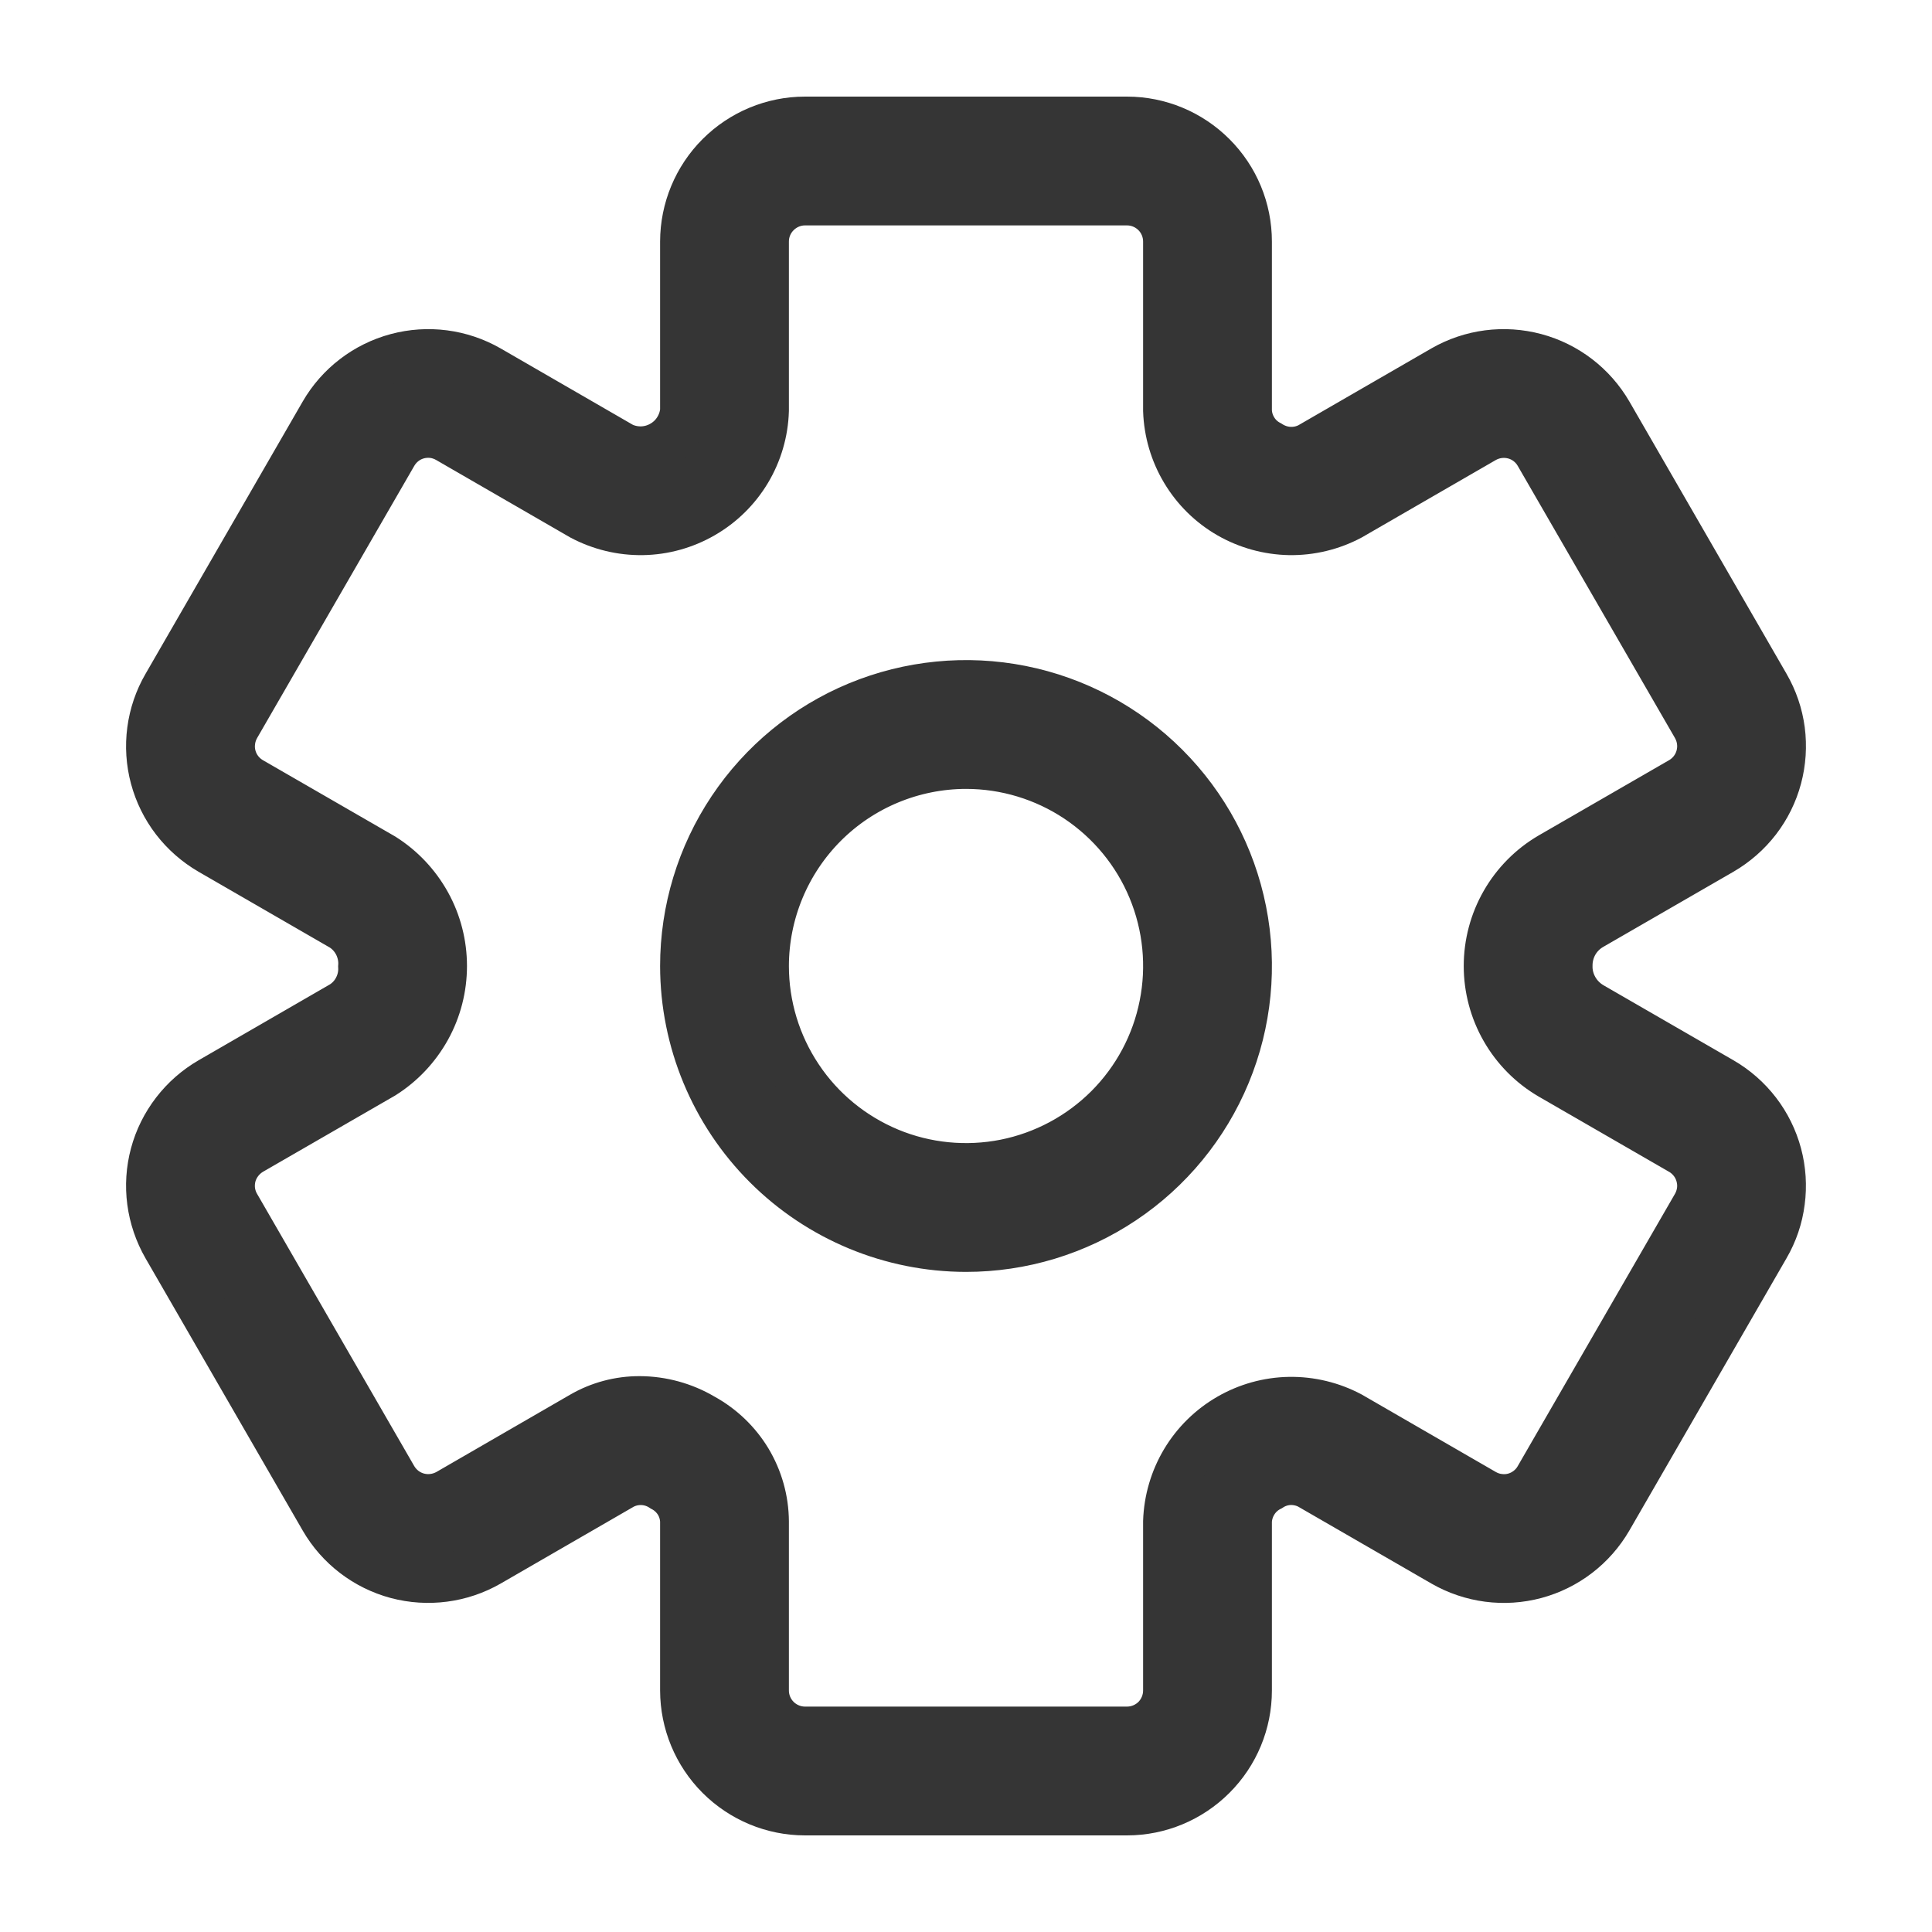 <svg width="24" height="24" viewBox="0 0 24 24" fill="none" xmlns="http://www.w3.org/2000/svg">
<mask id="path-1-outside-1_540_4000" maskUnits="userSpaceOnUse" x="0.866" y="0.5" width="22" height="23" fill="black">
<rect fill="white" x="0.866" y="0.5" width="22" height="23"/>
<path d="M12 15.5C12.693 15.5 13.369 15.295 13.945 14.91C14.52 14.526 14.969 13.979 15.234 13.339C15.499 12.7 15.568 11.996 15.433 11.317C15.298 10.638 14.965 10.015 14.475 9.525C13.986 9.036 13.362 8.702 12.683 8.567C12.004 8.432 11.3 8.502 10.661 8.766C10.021 9.031 9.475 9.48 9.09 10.056C8.706 10.631 8.5 11.308 8.5 12C8.501 12.928 8.871 13.818 9.527 14.474C10.183 15.13 11.072 15.499 12 15.5ZM12 9.5C12.495 9.5 12.978 9.647 13.389 9.921C13.8 10.196 14.121 10.586 14.31 11.043C14.499 11.5 14.549 12.003 14.452 12.488C14.356 12.973 14.118 13.418 13.768 13.768C13.418 14.117 12.973 14.355 12.488 14.452C12.003 14.548 11.5 14.499 11.044 14.31C10.587 14.12 10.196 13.8 9.922 13.389C9.647 12.978 9.5 12.495 9.5 12C9.501 11.337 9.765 10.702 10.233 10.233C10.702 9.764 11.338 9.501 12 9.5ZM2.617 13.431C2.446 13.53 2.297 13.661 2.177 13.817C2.057 13.973 1.968 14.151 1.917 14.342C1.866 14.532 1.853 14.73 1.879 14.926C1.905 15.121 1.969 15.309 2.067 15.48L4.02 18.863C4.219 19.207 4.547 19.458 4.931 19.561C5.315 19.663 5.724 19.61 6.069 19.412L7.729 18.453C7.809 18.411 7.897 18.392 7.987 18.397C8.076 18.402 8.162 18.431 8.236 18.481C8.313 18.521 8.378 18.581 8.425 18.654C8.471 18.727 8.497 18.811 8.5 18.898V21C8.501 21.398 8.659 21.779 8.94 22.06C9.221 22.341 9.603 22.5 10 22.5H14C14.398 22.5 14.779 22.341 15.06 22.06C15.342 21.779 15.5 21.398 15.5 21V18.898C15.504 18.809 15.532 18.723 15.58 18.649C15.628 18.574 15.696 18.514 15.775 18.475C15.848 18.427 15.933 18.4 16.02 18.396C16.107 18.393 16.194 18.412 16.271 18.453L17.932 19.412C18.277 19.61 18.686 19.664 19.07 19.561C19.454 19.458 19.782 19.206 19.981 18.862L21.933 15.48C22.032 15.31 22.096 15.122 22.121 14.926C22.147 14.731 22.134 14.532 22.083 14.342C22.032 14.152 21.944 13.973 21.824 13.817C21.704 13.661 21.555 13.53 21.384 13.431L19.764 12.496C19.677 12.444 19.604 12.37 19.555 12.282C19.505 12.193 19.48 12.093 19.483 11.992C19.483 11.893 19.509 11.796 19.558 11.71C19.607 11.625 19.678 11.554 19.764 11.504L21.384 10.569C21.554 10.47 21.704 10.339 21.824 10.183C21.944 10.027 22.032 9.849 22.083 9.658C22.134 9.468 22.147 9.27 22.122 9.074C22.096 8.879 22.032 8.691 21.933 8.52L19.981 5.138C19.781 4.794 19.454 4.543 19.07 4.44C18.685 4.337 18.276 4.39 17.931 4.588L16.271 5.547C16.192 5.588 16.103 5.607 16.014 5.602C15.925 5.597 15.839 5.568 15.764 5.519C15.687 5.479 15.622 5.42 15.576 5.346C15.53 5.273 15.503 5.189 15.5 5.102V3C15.5 2.602 15.342 2.221 15.06 1.94C14.779 1.659 14.398 1.5 14 1.5H10C9.603 1.5 9.221 1.659 8.94 1.94C8.659 2.221 8.501 2.602 8.5 3V5.102C8.492 5.189 8.463 5.272 8.416 5.345C8.369 5.419 8.305 5.48 8.229 5.523C8.154 5.567 8.069 5.592 7.982 5.596C7.895 5.6 7.809 5.583 7.729 5.547L6.069 4.588C5.724 4.39 5.315 4.337 4.931 4.44C4.547 4.543 4.219 4.794 4.02 5.138L2.068 8.52C1.969 8.69 1.905 8.878 1.879 9.074C1.853 9.269 1.866 9.468 1.917 9.658C1.968 9.848 2.056 10.027 2.176 10.183C2.296 10.339 2.446 10.47 2.616 10.569L4.254 11.515C4.336 11.567 4.401 11.64 4.445 11.727C4.488 11.814 4.508 11.91 4.501 12.007C4.506 12.101 4.486 12.195 4.442 12.28C4.399 12.364 4.334 12.435 4.254 12.485L2.617 13.431ZM4.754 10.648L3.116 9.703C3.059 9.67 3.009 9.626 2.969 9.574C2.929 9.522 2.9 9.463 2.883 9.399C2.866 9.336 2.862 9.27 2.871 9.205C2.879 9.14 2.901 9.077 2.933 9.02L4.886 5.638C4.919 5.581 4.962 5.531 5.014 5.491C5.066 5.45 5.126 5.421 5.189 5.404C5.253 5.387 5.319 5.383 5.384 5.391C5.45 5.4 5.512 5.422 5.569 5.455L7.229 6.414C7.461 6.537 7.72 6.6 7.982 6.596C8.245 6.592 8.502 6.52 8.729 6.389C8.957 6.258 9.147 6.071 9.282 5.846C9.417 5.62 9.492 5.364 9.5 5.102V3C9.5 2.867 9.553 2.74 9.647 2.647C9.741 2.553 9.868 2.5 10 2.5H14C14.133 2.5 14.26 2.553 14.354 2.647C14.447 2.74 14.5 2.867 14.5 3V5.102C14.509 5.364 14.584 5.62 14.719 5.845C14.854 6.071 15.044 6.258 15.271 6.389C15.499 6.52 15.756 6.591 16.018 6.596C16.281 6.6 16.54 6.537 16.771 6.414L18.431 5.455C18.546 5.389 18.682 5.371 18.811 5.405C18.939 5.439 19.048 5.523 19.114 5.638L21.068 9.02C21.1 9.077 21.122 9.14 21.13 9.205C21.139 9.27 21.134 9.336 21.117 9.4C21.1 9.463 21.071 9.522 21.031 9.574C20.991 9.626 20.941 9.67 20.884 9.703L19.264 10.638C19.026 10.777 18.829 10.976 18.692 11.215C18.555 11.454 18.483 11.725 18.483 12C18.483 12.275 18.555 12.546 18.692 12.785C18.829 13.024 19.026 13.223 19.264 13.362L20.884 14.297H20.885C20.941 14.33 20.991 14.374 21.031 14.426C21.071 14.478 21.1 14.537 21.117 14.601C21.134 14.664 21.139 14.73 21.13 14.795C21.121 14.86 21.1 14.923 21.067 14.98L19.114 18.362C19.082 18.419 19.038 18.469 18.986 18.509C18.934 18.549 18.875 18.579 18.811 18.596C18.748 18.613 18.681 18.617 18.616 18.608C18.551 18.6 18.488 18.578 18.431 18.545L16.771 17.586C16.54 17.463 16.28 17.4 16.018 17.404C15.755 17.408 15.498 17.48 15.271 17.611C15.044 17.742 14.854 17.929 14.719 18.154C14.584 18.38 14.509 18.636 14.5 18.898V21C14.5 21.133 14.447 21.26 14.354 21.354C14.26 21.447 14.133 21.5 14 21.5H10C9.868 21.5 9.741 21.447 9.647 21.354C9.553 21.26 9.5 21.133 9.5 21V18.898C9.498 18.634 9.425 18.375 9.289 18.148C9.153 17.922 8.958 17.736 8.726 17.609C8.49 17.47 8.221 17.396 7.947 17.395C7.695 17.394 7.447 17.46 7.229 17.587L5.57 18.546C5.455 18.611 5.318 18.629 5.19 18.595C5.062 18.561 4.953 18.477 4.886 18.362L2.933 14.979C2.9 14.923 2.879 14.86 2.87 14.795C2.862 14.73 2.866 14.664 2.883 14.6C2.9 14.537 2.93 14.478 2.97 14.426C3.01 14.374 3.06 14.33 3.116 14.297L4.754 13.352C4.983 13.208 5.171 13.008 5.302 12.772C5.433 12.536 5.501 12.27 5.501 12C5.501 11.73 5.433 11.464 5.302 11.228C5.171 10.992 4.983 10.792 4.754 10.648Z"/>
</mask>
<path d="M12 15.5C12.693 15.5 13.369 15.295 13.945 14.91C14.52 14.526 14.969 13.979 15.234 13.339C15.499 12.7 15.568 11.996 15.433 11.317C15.298 10.638 14.965 10.015 14.475 9.525C13.986 9.036 13.362 8.702 12.683 8.567C12.004 8.432 11.3 8.502 10.661 8.766C10.021 9.031 9.475 9.48 9.09 10.056C8.706 10.631 8.5 11.308 8.5 12C8.501 12.928 8.871 13.818 9.527 14.474C10.183 15.13 11.072 15.499 12 15.5ZM12 9.5C12.495 9.5 12.978 9.647 13.389 9.921C13.8 10.196 14.121 10.586 14.31 11.043C14.499 11.5 14.549 12.003 14.452 12.488C14.356 12.973 14.118 13.418 13.768 13.768C13.418 14.117 12.973 14.355 12.488 14.452C12.003 14.548 11.5 14.499 11.044 14.31C10.587 14.12 10.196 13.8 9.922 13.389C9.647 12.978 9.5 12.495 9.5 12C9.501 11.337 9.765 10.702 10.233 10.233C10.702 9.764 11.338 9.501 12 9.5ZM2.617 13.431C2.446 13.53 2.297 13.661 2.177 13.817C2.057 13.973 1.968 14.151 1.917 14.342C1.866 14.532 1.853 14.73 1.879 14.926C1.905 15.121 1.969 15.309 2.067 15.48L4.02 18.863C4.219 19.207 4.547 19.458 4.931 19.561C5.315 19.663 5.724 19.61 6.069 19.412L7.729 18.453C7.809 18.411 7.897 18.392 7.987 18.397C8.076 18.402 8.162 18.431 8.236 18.481C8.313 18.521 8.378 18.581 8.425 18.654C8.471 18.727 8.497 18.811 8.5 18.898V21C8.501 21.398 8.659 21.779 8.94 22.06C9.221 22.341 9.603 22.5 10 22.5H14C14.398 22.5 14.779 22.341 15.06 22.06C15.342 21.779 15.5 21.398 15.5 21V18.898C15.504 18.809 15.532 18.723 15.58 18.649C15.628 18.574 15.696 18.514 15.775 18.475C15.848 18.427 15.933 18.4 16.02 18.396C16.107 18.393 16.194 18.412 16.271 18.453L17.932 19.412C18.277 19.61 18.686 19.664 19.07 19.561C19.454 19.458 19.782 19.206 19.981 18.862L21.933 15.48C22.032 15.31 22.096 15.122 22.121 14.926C22.147 14.731 22.134 14.532 22.083 14.342C22.032 14.152 21.944 13.973 21.824 13.817C21.704 13.661 21.555 13.53 21.384 13.431L19.764 12.496C19.677 12.444 19.604 12.37 19.555 12.282C19.505 12.193 19.48 12.093 19.483 11.992C19.483 11.893 19.509 11.796 19.558 11.71C19.607 11.625 19.678 11.554 19.764 11.504L21.384 10.569C21.554 10.47 21.704 10.339 21.824 10.183C21.944 10.027 22.032 9.849 22.083 9.658C22.134 9.468 22.147 9.27 22.122 9.074C22.096 8.879 22.032 8.691 21.933 8.52L19.981 5.138C19.781 4.794 19.454 4.543 19.07 4.44C18.685 4.337 18.276 4.39 17.931 4.588L16.271 5.547C16.192 5.588 16.103 5.607 16.014 5.602C15.925 5.597 15.839 5.568 15.764 5.519C15.687 5.479 15.622 5.42 15.576 5.346C15.53 5.273 15.503 5.189 15.5 5.102V3C15.5 2.602 15.342 2.221 15.06 1.94C14.779 1.659 14.398 1.5 14 1.5H10C9.603 1.5 9.221 1.659 8.94 1.94C8.659 2.221 8.501 2.602 8.5 3V5.102C8.492 5.189 8.463 5.272 8.416 5.345C8.369 5.419 8.305 5.48 8.229 5.523C8.154 5.567 8.069 5.592 7.982 5.596C7.895 5.6 7.809 5.583 7.729 5.547L6.069 4.588C5.724 4.39 5.315 4.337 4.931 4.44C4.547 4.543 4.219 4.794 4.02 5.138L2.068 8.52C1.969 8.69 1.905 8.878 1.879 9.074C1.853 9.269 1.866 9.468 1.917 9.658C1.968 9.848 2.056 10.027 2.176 10.183C2.296 10.339 2.446 10.47 2.616 10.569L4.254 11.515C4.336 11.567 4.401 11.64 4.445 11.727C4.488 11.814 4.508 11.91 4.501 12.007C4.506 12.101 4.486 12.195 4.442 12.28C4.399 12.364 4.334 12.435 4.254 12.485L2.617 13.431ZM4.754 10.648L3.116 9.703C3.059 9.67 3.009 9.626 2.969 9.574C2.929 9.522 2.9 9.463 2.883 9.399C2.866 9.336 2.862 9.27 2.871 9.205C2.879 9.14 2.901 9.077 2.933 9.02L4.886 5.638C4.919 5.581 4.962 5.531 5.014 5.491C5.066 5.45 5.126 5.421 5.189 5.404C5.253 5.387 5.319 5.383 5.384 5.391C5.45 5.4 5.512 5.422 5.569 5.455L7.229 6.414C7.461 6.537 7.72 6.6 7.982 6.596C8.245 6.592 8.502 6.52 8.729 6.389C8.957 6.258 9.147 6.071 9.282 5.846C9.417 5.62 9.492 5.364 9.5 5.102V3C9.5 2.867 9.553 2.74 9.647 2.647C9.741 2.553 9.868 2.5 10 2.5H14C14.133 2.5 14.26 2.553 14.354 2.647C14.447 2.74 14.5 2.867 14.5 3V5.102C14.509 5.364 14.584 5.62 14.719 5.845C14.854 6.071 15.044 6.258 15.271 6.389C15.499 6.52 15.756 6.591 16.018 6.596C16.281 6.6 16.54 6.537 16.771 6.414L18.431 5.455C18.546 5.389 18.682 5.371 18.811 5.405C18.939 5.439 19.048 5.523 19.114 5.638L21.068 9.02C21.1 9.077 21.122 9.14 21.13 9.205C21.139 9.27 21.134 9.336 21.117 9.4C21.1 9.463 21.071 9.522 21.031 9.574C20.991 9.626 20.941 9.67 20.884 9.703L19.264 10.638C19.026 10.777 18.829 10.976 18.692 11.215C18.555 11.454 18.483 11.725 18.483 12C18.483 12.275 18.555 12.546 18.692 12.785C18.829 13.024 19.026 13.223 19.264 13.362L20.884 14.297H20.885C20.941 14.33 20.991 14.374 21.031 14.426C21.071 14.478 21.1 14.537 21.117 14.601C21.134 14.664 21.139 14.73 21.13 14.795C21.121 14.86 21.1 14.923 21.067 14.98L19.114 18.362C19.082 18.419 19.038 18.469 18.986 18.509C18.934 18.549 18.875 18.579 18.811 18.596C18.748 18.613 18.681 18.617 18.616 18.608C18.551 18.6 18.488 18.578 18.431 18.545L16.771 17.586C16.54 17.463 16.28 17.4 16.018 17.404C15.755 17.408 15.498 17.48 15.271 17.611C15.044 17.742 14.854 17.929 14.719 18.154C14.584 18.38 14.509 18.636 14.5 18.898V21C14.5 21.133 14.447 21.26 14.354 21.354C14.26 21.447 14.133 21.5 14 21.5H10C9.868 21.5 9.741 21.447 9.647 21.354C9.553 21.26 9.5 21.133 9.5 21V18.898C9.498 18.634 9.425 18.375 9.289 18.148C9.153 17.922 8.958 17.736 8.726 17.609C8.49 17.47 8.221 17.396 7.947 17.395C7.695 17.394 7.447 17.46 7.229 17.587L5.57 18.546C5.455 18.611 5.318 18.629 5.19 18.595C5.062 18.561 4.953 18.477 4.886 18.362L2.933 14.979C2.9 14.923 2.879 14.86 2.87 14.795C2.862 14.73 2.866 14.664 2.883 14.6C2.9 14.537 2.93 14.478 2.97 14.426C3.01 14.374 3.06 14.33 3.116 14.297L4.754 13.352C4.983 13.208 5.171 13.008 5.302 12.772C5.433 12.536 5.501 12.27 5.501 12C5.501 11.73 5.433 11.464 5.302 11.228C5.171 10.992 4.983 10.792 4.754 10.648Z" fill="#353535"/>
<path d="M12 15.5C12.693 15.5 13.369 15.295 13.945 14.91C14.52 14.526 14.969 13.979 15.234 13.339C15.499 12.7 15.568 11.996 15.433 11.317C15.298 10.638 14.965 10.015 14.475 9.525C13.986 9.036 13.362 8.702 12.683 8.567C12.004 8.432 11.3 8.502 10.661 8.766C10.021 9.031 9.475 9.48 9.09 10.056C8.706 10.631 8.5 11.308 8.5 12C8.501 12.928 8.871 13.818 9.527 14.474C10.183 15.13 11.072 15.499 12 15.5ZM12 9.5C12.495 9.5 12.978 9.647 13.389 9.921C13.8 10.196 14.121 10.586 14.31 11.043C14.499 11.5 14.549 12.003 14.452 12.488C14.356 12.973 14.118 13.418 13.768 13.768C13.418 14.117 12.973 14.355 12.488 14.452C12.003 14.548 11.5 14.499 11.044 14.31C10.587 14.12 10.196 13.8 9.922 13.389C9.647 12.978 9.5 12.495 9.5 12C9.501 11.337 9.765 10.702 10.233 10.233C10.702 9.764 11.338 9.501 12 9.5ZM2.617 13.431C2.446 13.53 2.297 13.661 2.177 13.817C2.057 13.973 1.968 14.151 1.917 14.342C1.866 14.532 1.853 14.73 1.879 14.926C1.905 15.121 1.969 15.309 2.067 15.48L4.02 18.863C4.219 19.207 4.547 19.458 4.931 19.561C5.315 19.663 5.724 19.61 6.069 19.412L7.729 18.453C7.809 18.411 7.897 18.392 7.987 18.397C8.076 18.402 8.162 18.431 8.236 18.481C8.313 18.521 8.378 18.581 8.425 18.654C8.471 18.727 8.497 18.811 8.5 18.898V21C8.501 21.398 8.659 21.779 8.94 22.06C9.221 22.341 9.603 22.5 10 22.5H14C14.398 22.5 14.779 22.341 15.06 22.06C15.342 21.779 15.5 21.398 15.5 21V18.898C15.504 18.809 15.532 18.723 15.58 18.649C15.628 18.574 15.696 18.514 15.775 18.475C15.848 18.427 15.933 18.4 16.02 18.396C16.107 18.393 16.194 18.412 16.271 18.453L17.932 19.412C18.277 19.61 18.686 19.664 19.07 19.561C19.454 19.458 19.782 19.206 19.981 18.862L21.933 15.48C22.032 15.31 22.096 15.122 22.121 14.926C22.147 14.731 22.134 14.532 22.083 14.342C22.032 14.152 21.944 13.973 21.824 13.817C21.704 13.661 21.555 13.53 21.384 13.431L19.764 12.496C19.677 12.444 19.604 12.37 19.555 12.282C19.505 12.193 19.48 12.093 19.483 11.992C19.483 11.893 19.509 11.796 19.558 11.71C19.607 11.625 19.678 11.554 19.764 11.504L21.384 10.569C21.554 10.47 21.704 10.339 21.824 10.183C21.944 10.027 22.032 9.849 22.083 9.658C22.134 9.468 22.147 9.27 22.122 9.074C22.096 8.879 22.032 8.691 21.933 8.52L19.981 5.138C19.781 4.794 19.454 4.543 19.07 4.44C18.685 4.337 18.276 4.39 17.931 4.588L16.271 5.547C16.192 5.588 16.103 5.607 16.014 5.602C15.925 5.597 15.839 5.568 15.764 5.519C15.687 5.479 15.622 5.42 15.576 5.346C15.53 5.273 15.503 5.189 15.5 5.102V3C15.5 2.602 15.342 2.221 15.06 1.94C14.779 1.659 14.398 1.5 14 1.5H10C9.603 1.5 9.221 1.659 8.94 1.94C8.659 2.221 8.501 2.602 8.5 3V5.102C8.492 5.189 8.463 5.272 8.416 5.345C8.369 5.419 8.305 5.48 8.229 5.523C8.154 5.567 8.069 5.592 7.982 5.596C7.895 5.6 7.809 5.583 7.729 5.547L6.069 4.588C5.724 4.39 5.315 4.337 4.931 4.44C4.547 4.543 4.219 4.794 4.02 5.138L2.068 8.52C1.969 8.69 1.905 8.878 1.879 9.074C1.853 9.269 1.866 9.468 1.917 9.658C1.968 9.848 2.056 10.027 2.176 10.183C2.296 10.339 2.446 10.47 2.616 10.569L4.254 11.515C4.336 11.567 4.401 11.64 4.445 11.727C4.488 11.814 4.508 11.91 4.501 12.007C4.506 12.101 4.486 12.195 4.442 12.28C4.399 12.364 4.334 12.435 4.254 12.485L2.617 13.431ZM4.754 10.648L3.116 9.703C3.059 9.67 3.009 9.626 2.969 9.574C2.929 9.522 2.9 9.463 2.883 9.399C2.866 9.336 2.862 9.27 2.871 9.205C2.879 9.14 2.901 9.077 2.933 9.02L4.886 5.638C4.919 5.581 4.962 5.531 5.014 5.491C5.066 5.45 5.126 5.421 5.189 5.404C5.253 5.387 5.319 5.383 5.384 5.391C5.45 5.4 5.512 5.422 5.569 5.455L7.229 6.414C7.461 6.537 7.72 6.6 7.982 6.596C8.245 6.592 8.502 6.52 8.729 6.389C8.957 6.258 9.147 6.071 9.282 5.846C9.417 5.62 9.492 5.364 9.5 5.102V3C9.5 2.867 9.553 2.74 9.647 2.647C9.741 2.553 9.868 2.5 10 2.5H14C14.133 2.5 14.26 2.553 14.354 2.647C14.447 2.74 14.5 2.867 14.5 3V5.102C14.509 5.364 14.584 5.62 14.719 5.845C14.854 6.071 15.044 6.258 15.271 6.389C15.499 6.52 15.756 6.591 16.018 6.596C16.281 6.6 16.54 6.537 16.771 6.414L18.431 5.455C18.546 5.389 18.682 5.371 18.811 5.405C18.939 5.439 19.048 5.523 19.114 5.638L21.068 9.02C21.1 9.077 21.122 9.14 21.13 9.205C21.139 9.27 21.134 9.336 21.117 9.4C21.1 9.463 21.071 9.522 21.031 9.574C20.991 9.626 20.941 9.67 20.884 9.703L19.264 10.638C19.026 10.777 18.829 10.976 18.692 11.215C18.555 11.454 18.483 11.725 18.483 12C18.483 12.275 18.555 12.546 18.692 12.785C18.829 13.024 19.026 13.223 19.264 13.362L20.884 14.297H20.885C20.941 14.33 20.991 14.374 21.031 14.426C21.071 14.478 21.1 14.537 21.117 14.601C21.134 14.664 21.139 14.73 21.13 14.795C21.121 14.86 21.1 14.923 21.067 14.98L19.114 18.362C19.082 18.419 19.038 18.469 18.986 18.509C18.934 18.549 18.875 18.579 18.811 18.596C18.748 18.613 18.681 18.617 18.616 18.608C18.551 18.6 18.488 18.578 18.431 18.545L16.771 17.586C16.54 17.463 16.28 17.4 16.018 17.404C15.755 17.408 15.498 17.48 15.271 17.611C15.044 17.742 14.854 17.929 14.719 18.154C14.584 18.38 14.509 18.636 14.5 18.898V21C14.5 21.133 14.447 21.26 14.354 21.354C14.26 21.447 14.133 21.5 14 21.5H10C9.868 21.5 9.741 21.447 9.647 21.354C9.553 21.26 9.5 21.133 9.5 21V18.898C9.498 18.634 9.425 18.375 9.289 18.148C9.153 17.922 8.958 17.736 8.726 17.609C8.49 17.47 8.221 17.396 7.947 17.395C7.695 17.394 7.447 17.46 7.229 17.587L5.57 18.546C5.455 18.611 5.318 18.629 5.19 18.595C5.062 18.561 4.953 18.477 4.886 18.362L2.933 14.979C2.9 14.923 2.879 14.86 2.87 14.795C2.862 14.73 2.866 14.664 2.883 14.6C2.9 14.537 2.93 14.478 2.97 14.426C3.01 14.374 3.06 14.33 3.116 14.297L4.754 13.352C4.983 13.208 5.171 13.008 5.302 12.772C5.433 12.536 5.501 12.27 5.501 12C5.501 11.73 5.433 11.464 5.302 11.228C5.171 10.992 4.983 10.792 4.754 10.648Z" stroke="#353535" stroke-width="0.6" mask="url(#path-1-outside-1_540_4000)"/>
</svg>
